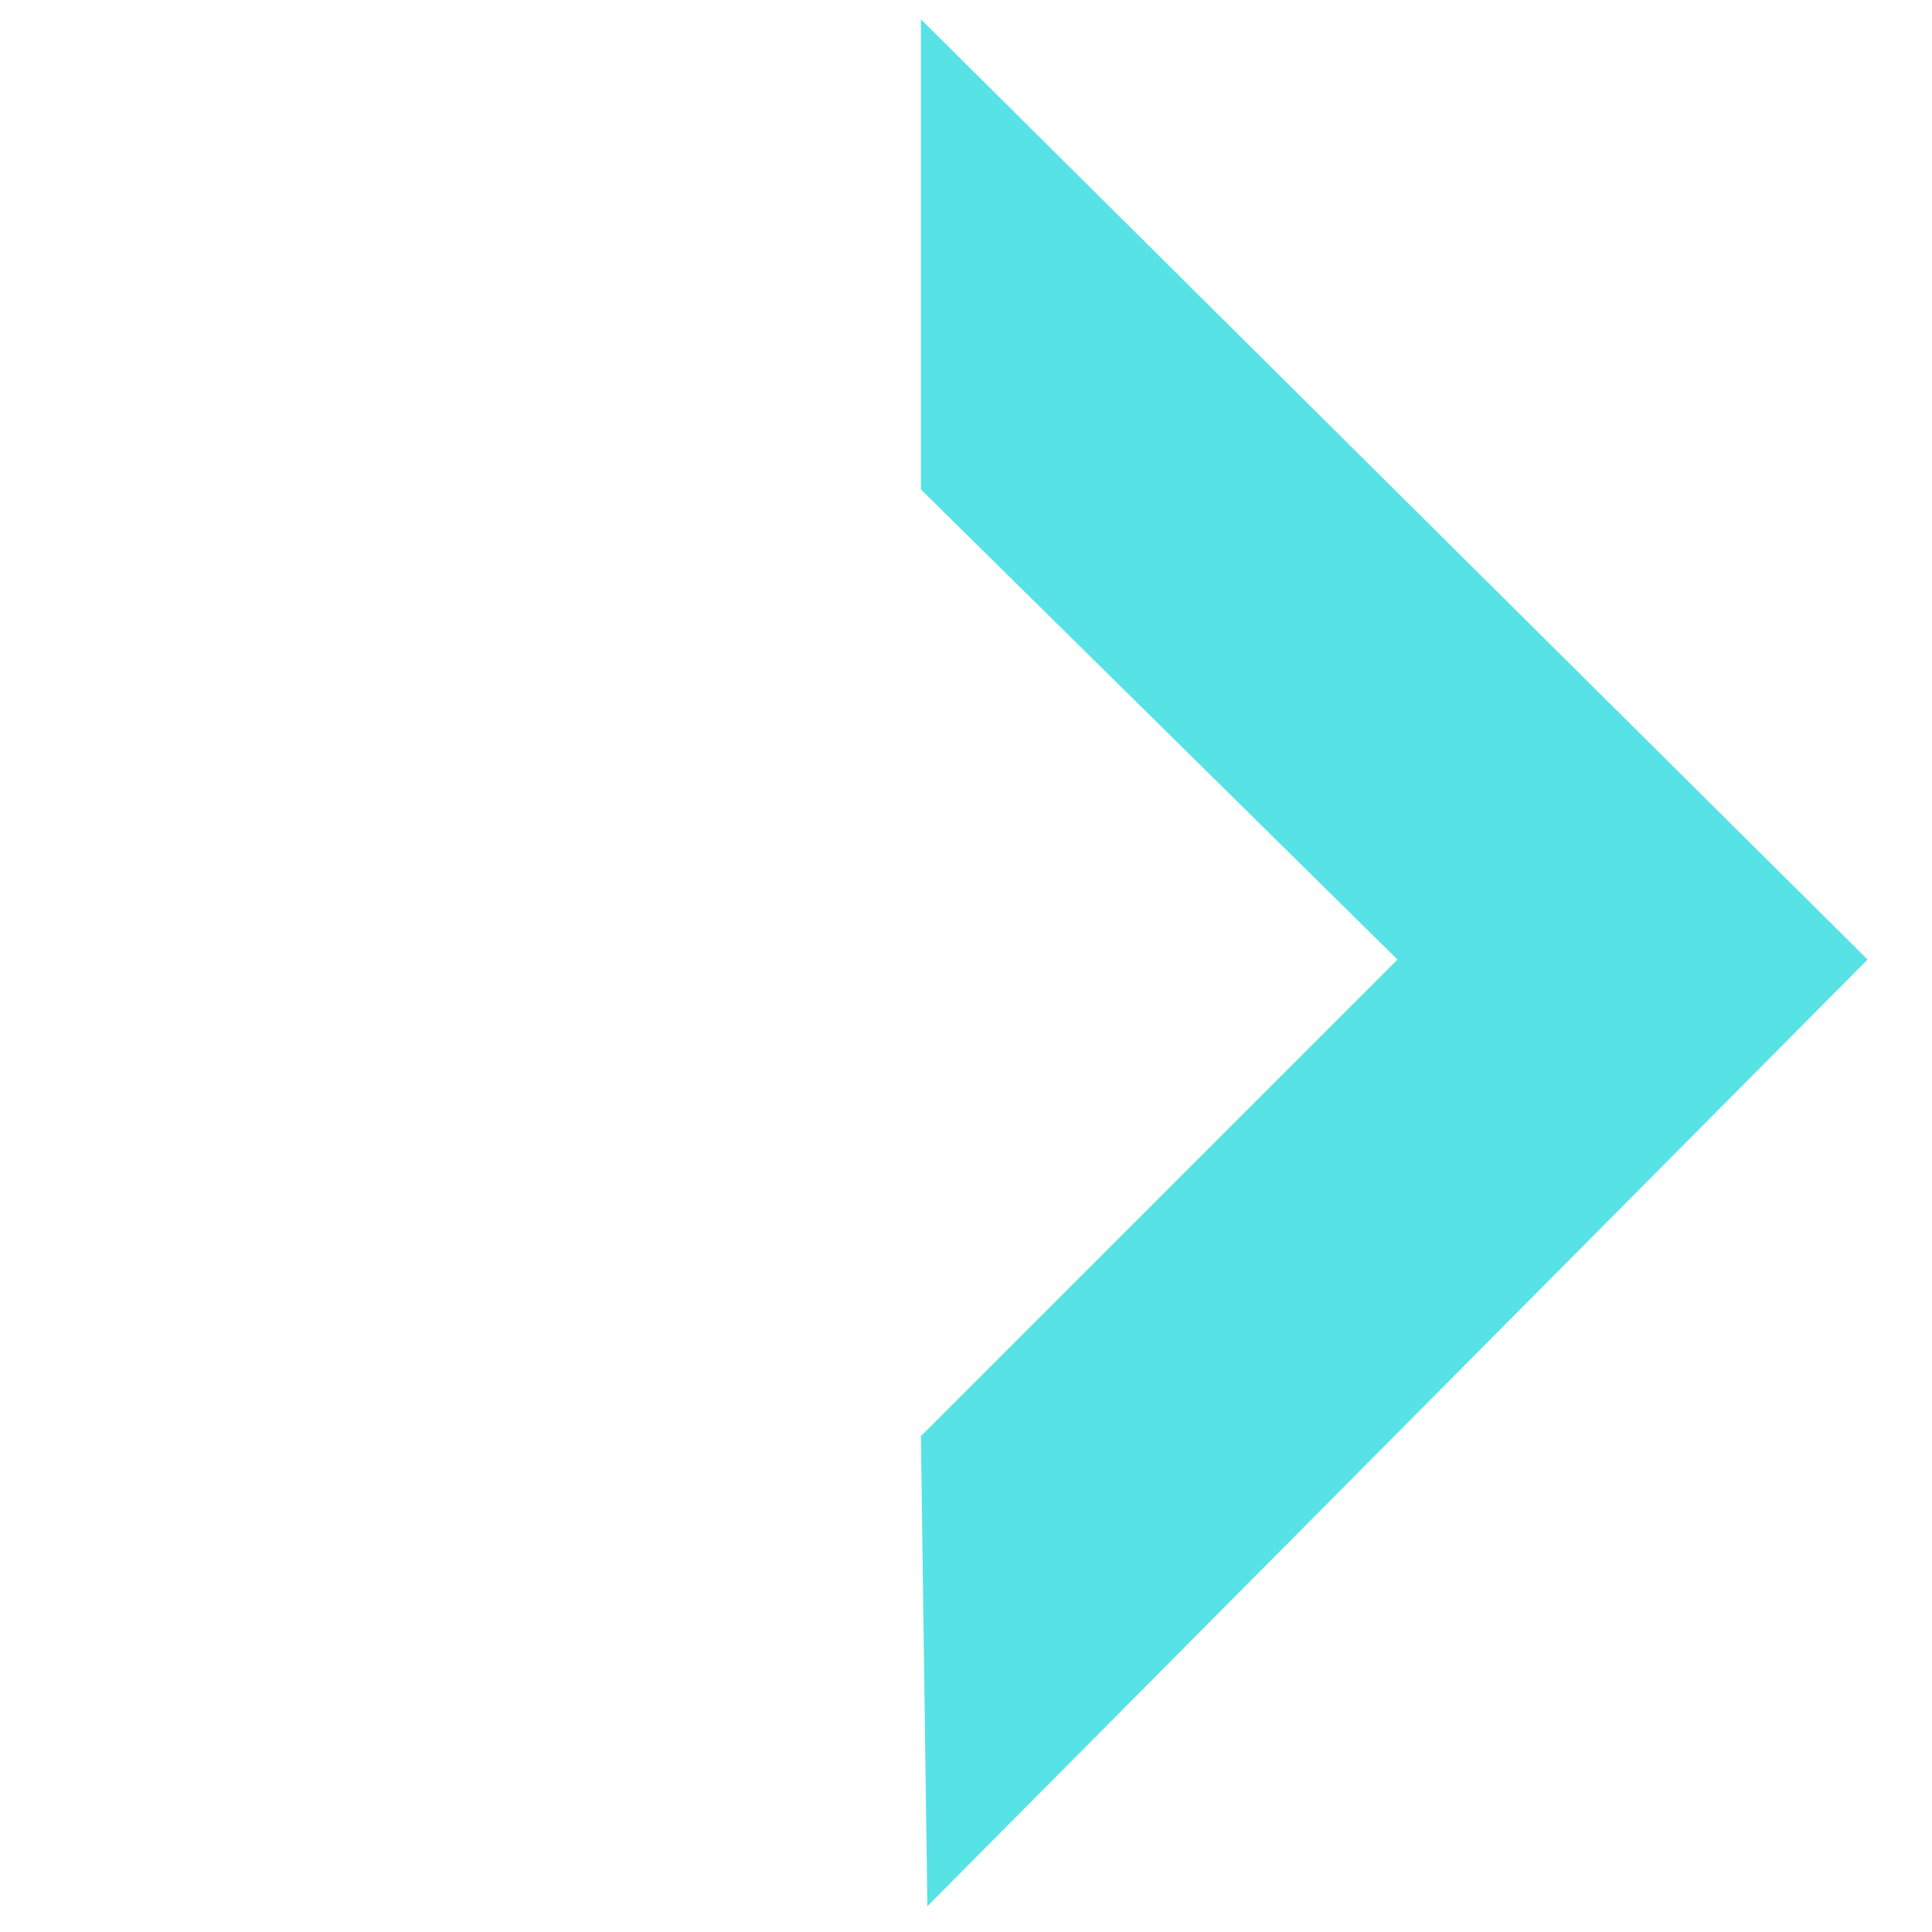 <?xml version="1.0" encoding="utf-8"?>
<!-- Generator: Adobe Illustrator 23.0.4, SVG Export Plug-In . SVG Version: 6.00 Build 0)  -->
<svg version="1.1" id="Layer_1" xmlns="http://www.w3.org/2000/svg" xmlns:xlink="http://www.w3.org/1999/xlink" x="0px" y="0px"
	 viewBox="0 0 30 30" style="enable-background:new 0 0 30 30;" xml:space="preserve">
<style type="text/css">
	.st0{fill:#57E2E5;}
</style>
<polygon class="st0" points="14.3,22.3 21.7,14.9 14.3,7.6 14.3,0.3 29,14.9 14.4,29.6 "/>
</svg>
